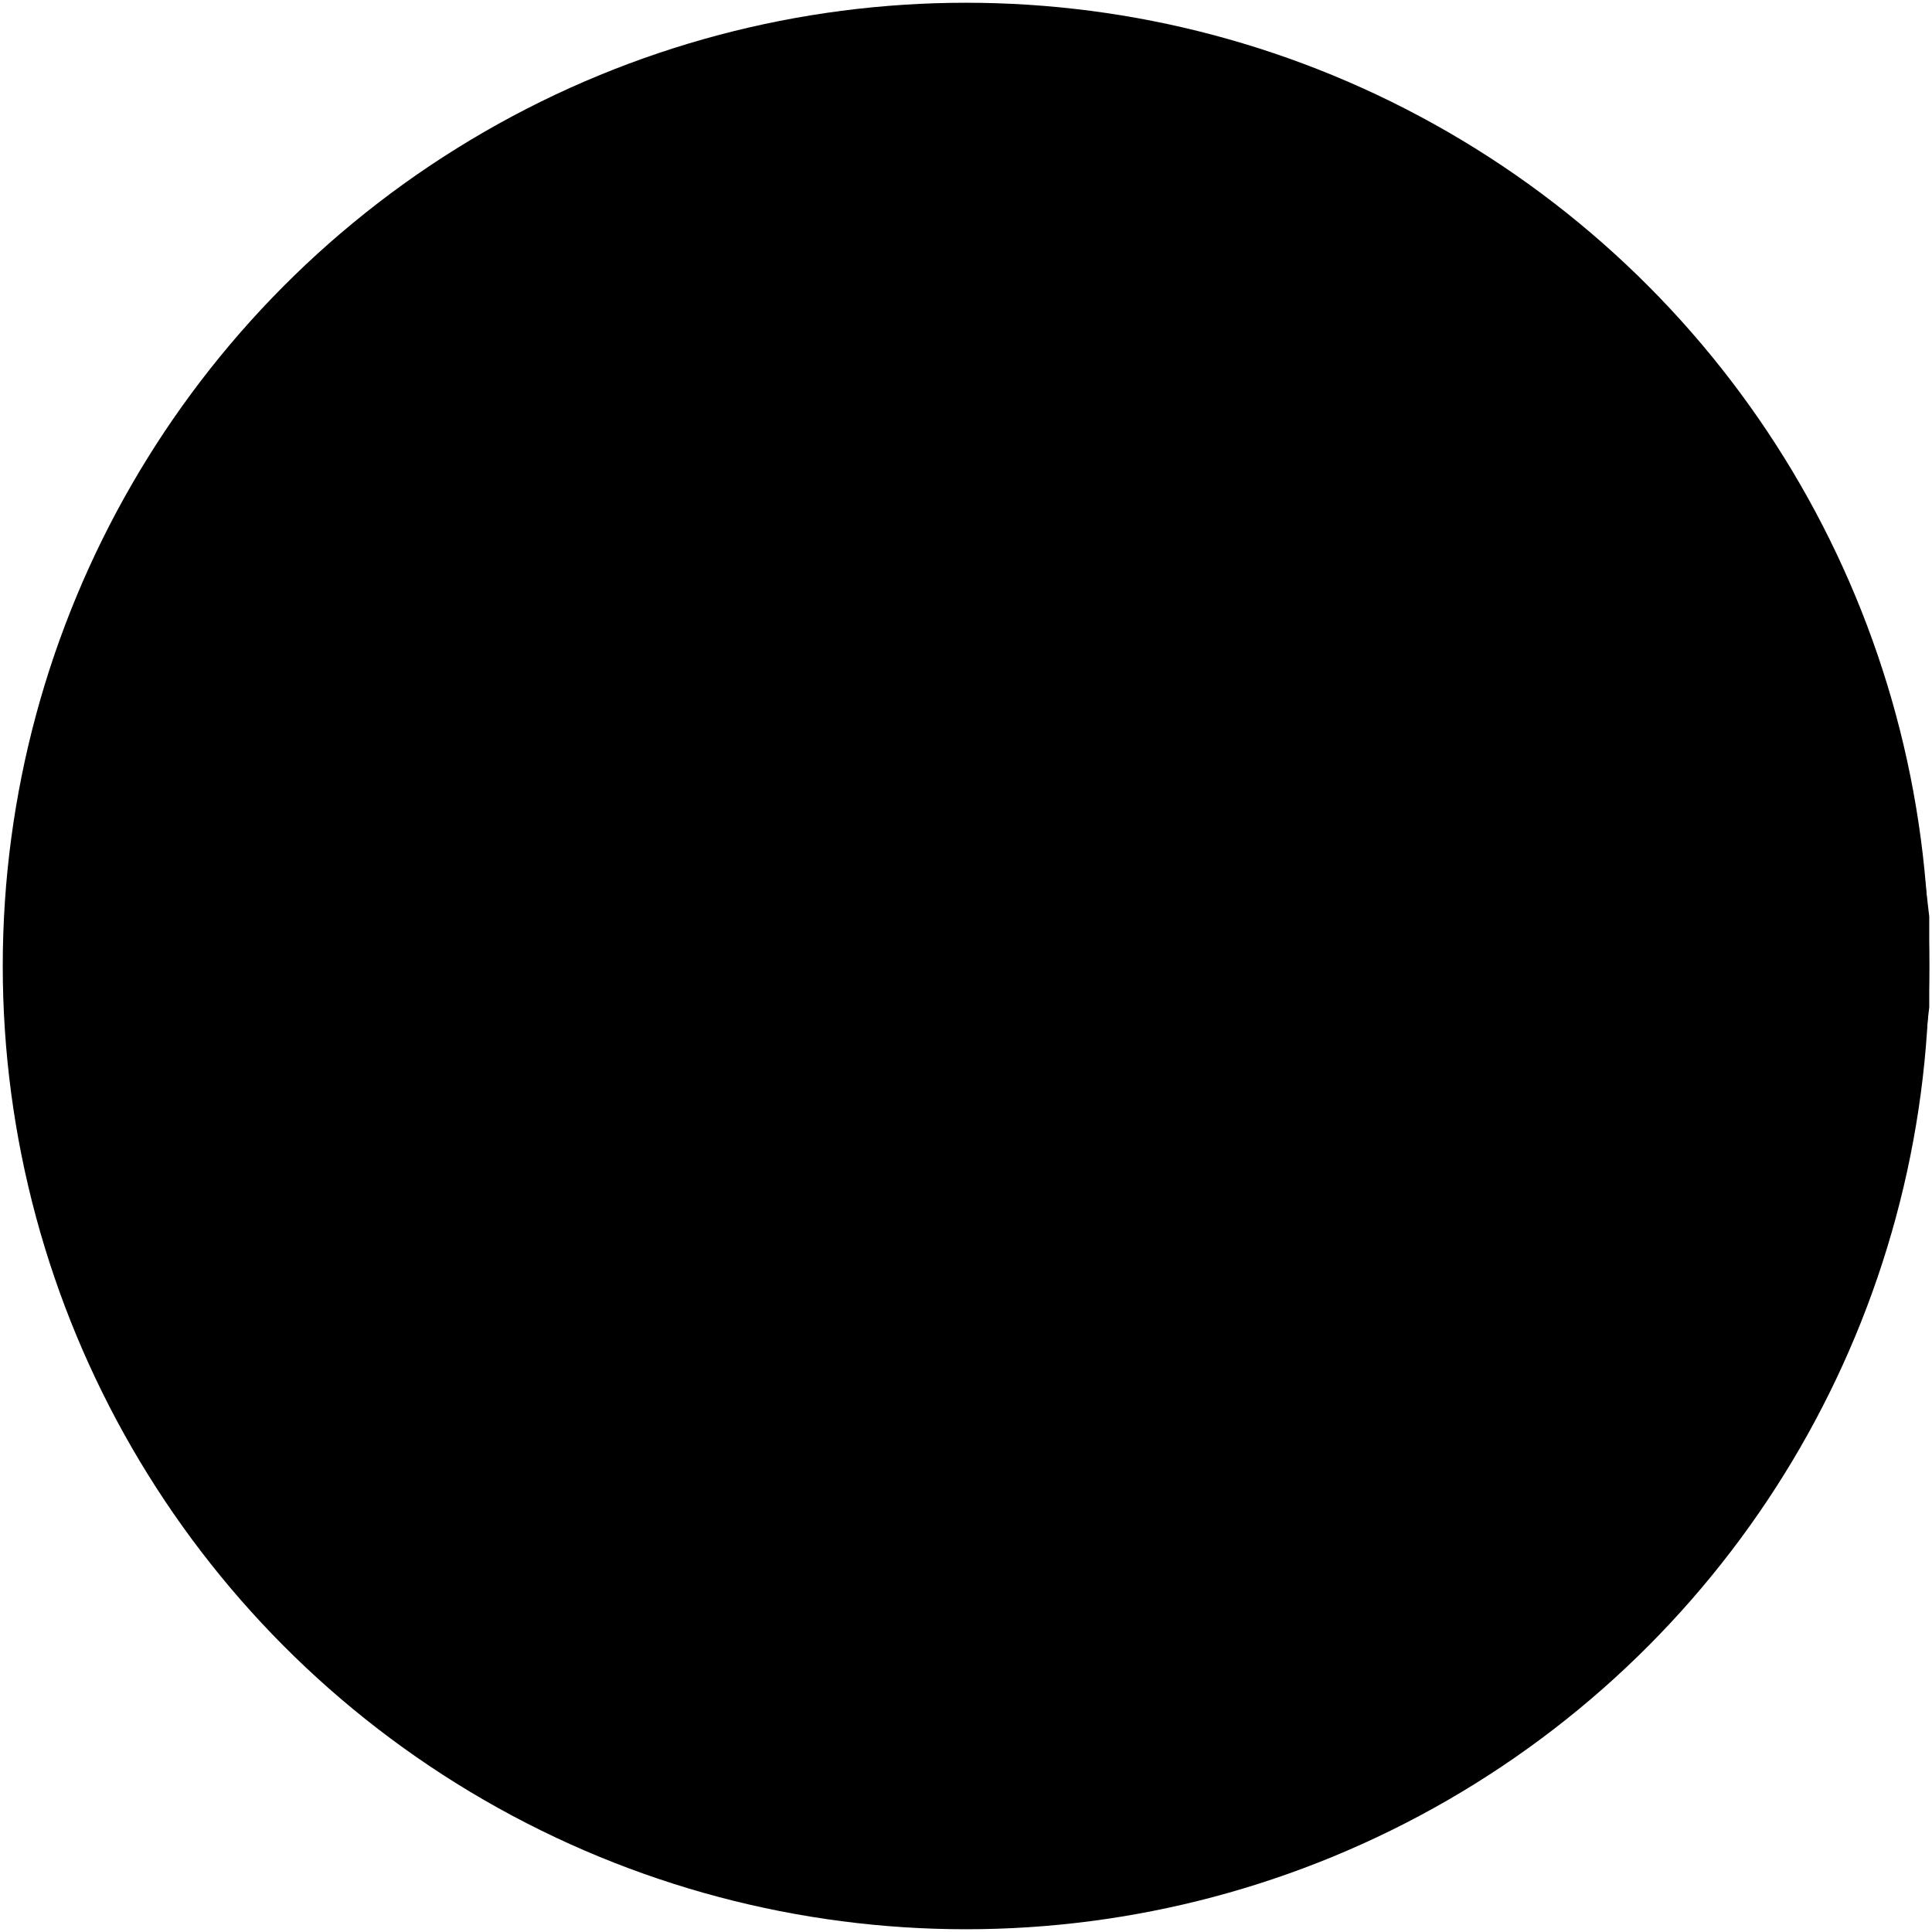 ﻿<?xml version="1.0" encoding="UTF-8"?>
<?xml-stylesheet type='text/css' href='S401Style.css'?>
<svg version="1.2" baseProfile="tiny" width="7.00mm" height="7.00mm" viewBox="-3.51 -3.51 7.02 7.02" xmlns="http://www.w3.org/2000/svg">
  <title>NMKPR101</title>
  <desc>no anchoring or trailing of anchors, cables or chains (1.1)</desc>
  <g>
    <circle cx="0.00" cy="0.00" r="3.50" class="fMIDRD sBLACK" stroke-width="0.12" />
    <path class="fWHITE sBLACK" d="M 2.12,1.70 L 2.21,1.59 L 2.29,1.47 L 2.37,1.34 L 2.43,1.21 L 2.50,1.08 L 2.55,0.95 L 2.60,0.81 L 2.64,0.67 L 2.67,0.53 L 2.69,0.39 L 2.71,0.25 L 2.72,0.10 L 2.72,-0.04 L 2.72,-0.19 L 2.70,-0.33 L 2.68,-0.47 L 2.65,-0.62 L 2.62,-0.76 L 2.57,-0.89 L 2.52,-1.03 L 2.46,-1.16 L 2.40,-1.29 L 2.33,-1.42 L 2.25,-1.54 L 2.17,-1.66 L 2.08,-1.77 L 1.98,-1.88 L 1.88,-1.98 L 1.77,-2.08 L 1.66,-2.17 L 1.54,-2.25 L 1.42,-2.33 L 1.29,-2.40 L 1.17,-2.47 L 1.03,-2.53 L 0.90,-2.58 L 0.76,-2.63 L 0.62,-2.66 L 0.48,-2.69 L 0.34,-2.71 L 0.19,-2.73 L 0.05,-2.74 L -0.10,-2.73 L -0.24,-2.73 L -0.38,-2.71 L -0.53,-2.69 L -0.67,-2.66 L -0.81,-2.62 L -0.94,-2.57 L -1.08,-2.52 L -1.21,-2.46 L -1.34,-2.39 L -1.46,-2.32 L -1.58,-2.24 L -1.70,-2.15 L -1.81,-2.06 L 2.12,1.70 Z" stroke-width="0.12" />
    <path class="fWHITE sBLACK" d="M -2.17,-1.69 L -2.25,-1.57 L -2.33,-1.45 L -2.40,-1.33 L -2.47,-1.20 L -2.53,-1.07 L -2.58,-0.93 L -2.63,-0.80 L -2.67,-0.66 L -2.70,-0.52 L -2.72,-0.38 L -2.74,-0.23 L -2.75,-0.09 L -2.75,0.05 L -2.74,0.20 L -2.73,0.34 L -2.70,0.48 L -2.67,0.62 L -2.64,0.76 L -2.59,0.90 L -2.54,1.03 L -2.48,1.17 L -2.42,1.29 L -2.35,1.42 L -2.27,1.54 L -2.19,1.66 L -2.10,1.77 L -2.00,1.88 L -1.90,1.98 L -1.79,2.08 L -1.68,2.17 L -1.56,2.25 L -1.44,2.33 L -1.32,2.40 L -1.19,2.47 L -1.06,2.53 L -0.92,2.58 L -0.79,2.62 L -0.65,2.66 L -0.51,2.69 L -0.37,2.71 L -0.22,2.73 L -0.08,2.73 L 0.07,2.73 L 0.21,2.73 L 0.35,2.71 L 0.49,2.69 L 0.64,2.66 L 0.77,2.62 L 0.91,2.57 L 1.04,2.52 L 1.18,2.46 L 1.30,2.40 L 1.43,2.33 L 1.55,2.25 L 1.67,2.16 L 1.78,2.07 L -2.17,-1.69 Z" stroke-width="0.12" />
    <path class="f0 sBLACK" d="M 3.43,-0.68 L 3.46,-0.51 L 3.48,-0.35 L 3.50,-0.18 L 3.50,-0.01 L 3.50,0.15 L 3.48,0.32 L 3.46,0.49 L 3.43,0.65 " stroke-width="0.12" />
    <path class="fBLACK sBLACK" d="M 0.23,-1.43 L 0.27,-1.46 L 0.31,-1.50 L 0.34,-1.54 L 0.37,-1.59 L 0.39,-1.63 L 0.40,-1.69 L 0.40,-1.74 L 0.40,-1.79 L 0.39,-1.84 L 0.37,-1.89 L 0.34,-1.94 L 0.31,-1.98 L 0.27,-2.02 L 0.23,-2.05 L 0.18,-2.07 L 0.14,-2.09 L 0.08,-2.10 L 0.03,-2.10 L -0.02,-2.10 L -0.07,-2.09 L -0.12,-2.07 L -0.17,-2.04 L -0.21,-2.01 L -0.24,-1.97 L -0.27,-1.92 L -0.30,-1.88 L -0.31,-1.83 L -0.32,-1.77 L -0.32,-1.72 L -0.32,-1.67 L -0.30,-1.62 L -0.28,-1.57 L -0.25,-1.53 L -0.22,-1.49 L -0.18,-1.45 L -0.18,-1.24 L -0.61,-1.24 L -0.61,-0.97 L -0.18,-0.97 L -0.21,1.26 L -0.72,1.26 L -1.48,0.78 L -1.27,0.58 L -1.96,0.45 L -1.85,1.12 L -1.65,0.94 L -1.20,1.52 L 0.04,1.94 L 1.25,1.53 L 1.71,0.95 L 1.91,1.15 L 2.04,0.45 L 1.33,0.57 L 1.55,0.79 L 0.80,1.26 L 0.28,1.27 L 0.23,-0.97 L 0.68,-0.97 L 0.68,-1.24 L 0.23,-1.24 L 0.23,-1.43 Z" stroke-width="0.04" />
    <circle cx="0.03" cy="-1.73" r="0.17" class="fWHITE sWHITE" stroke-width="0.04" />
    <circle class="pivotPoint layout" fill="none" cx="0" cy="0" r="0.2" />
  </g>
</svg>